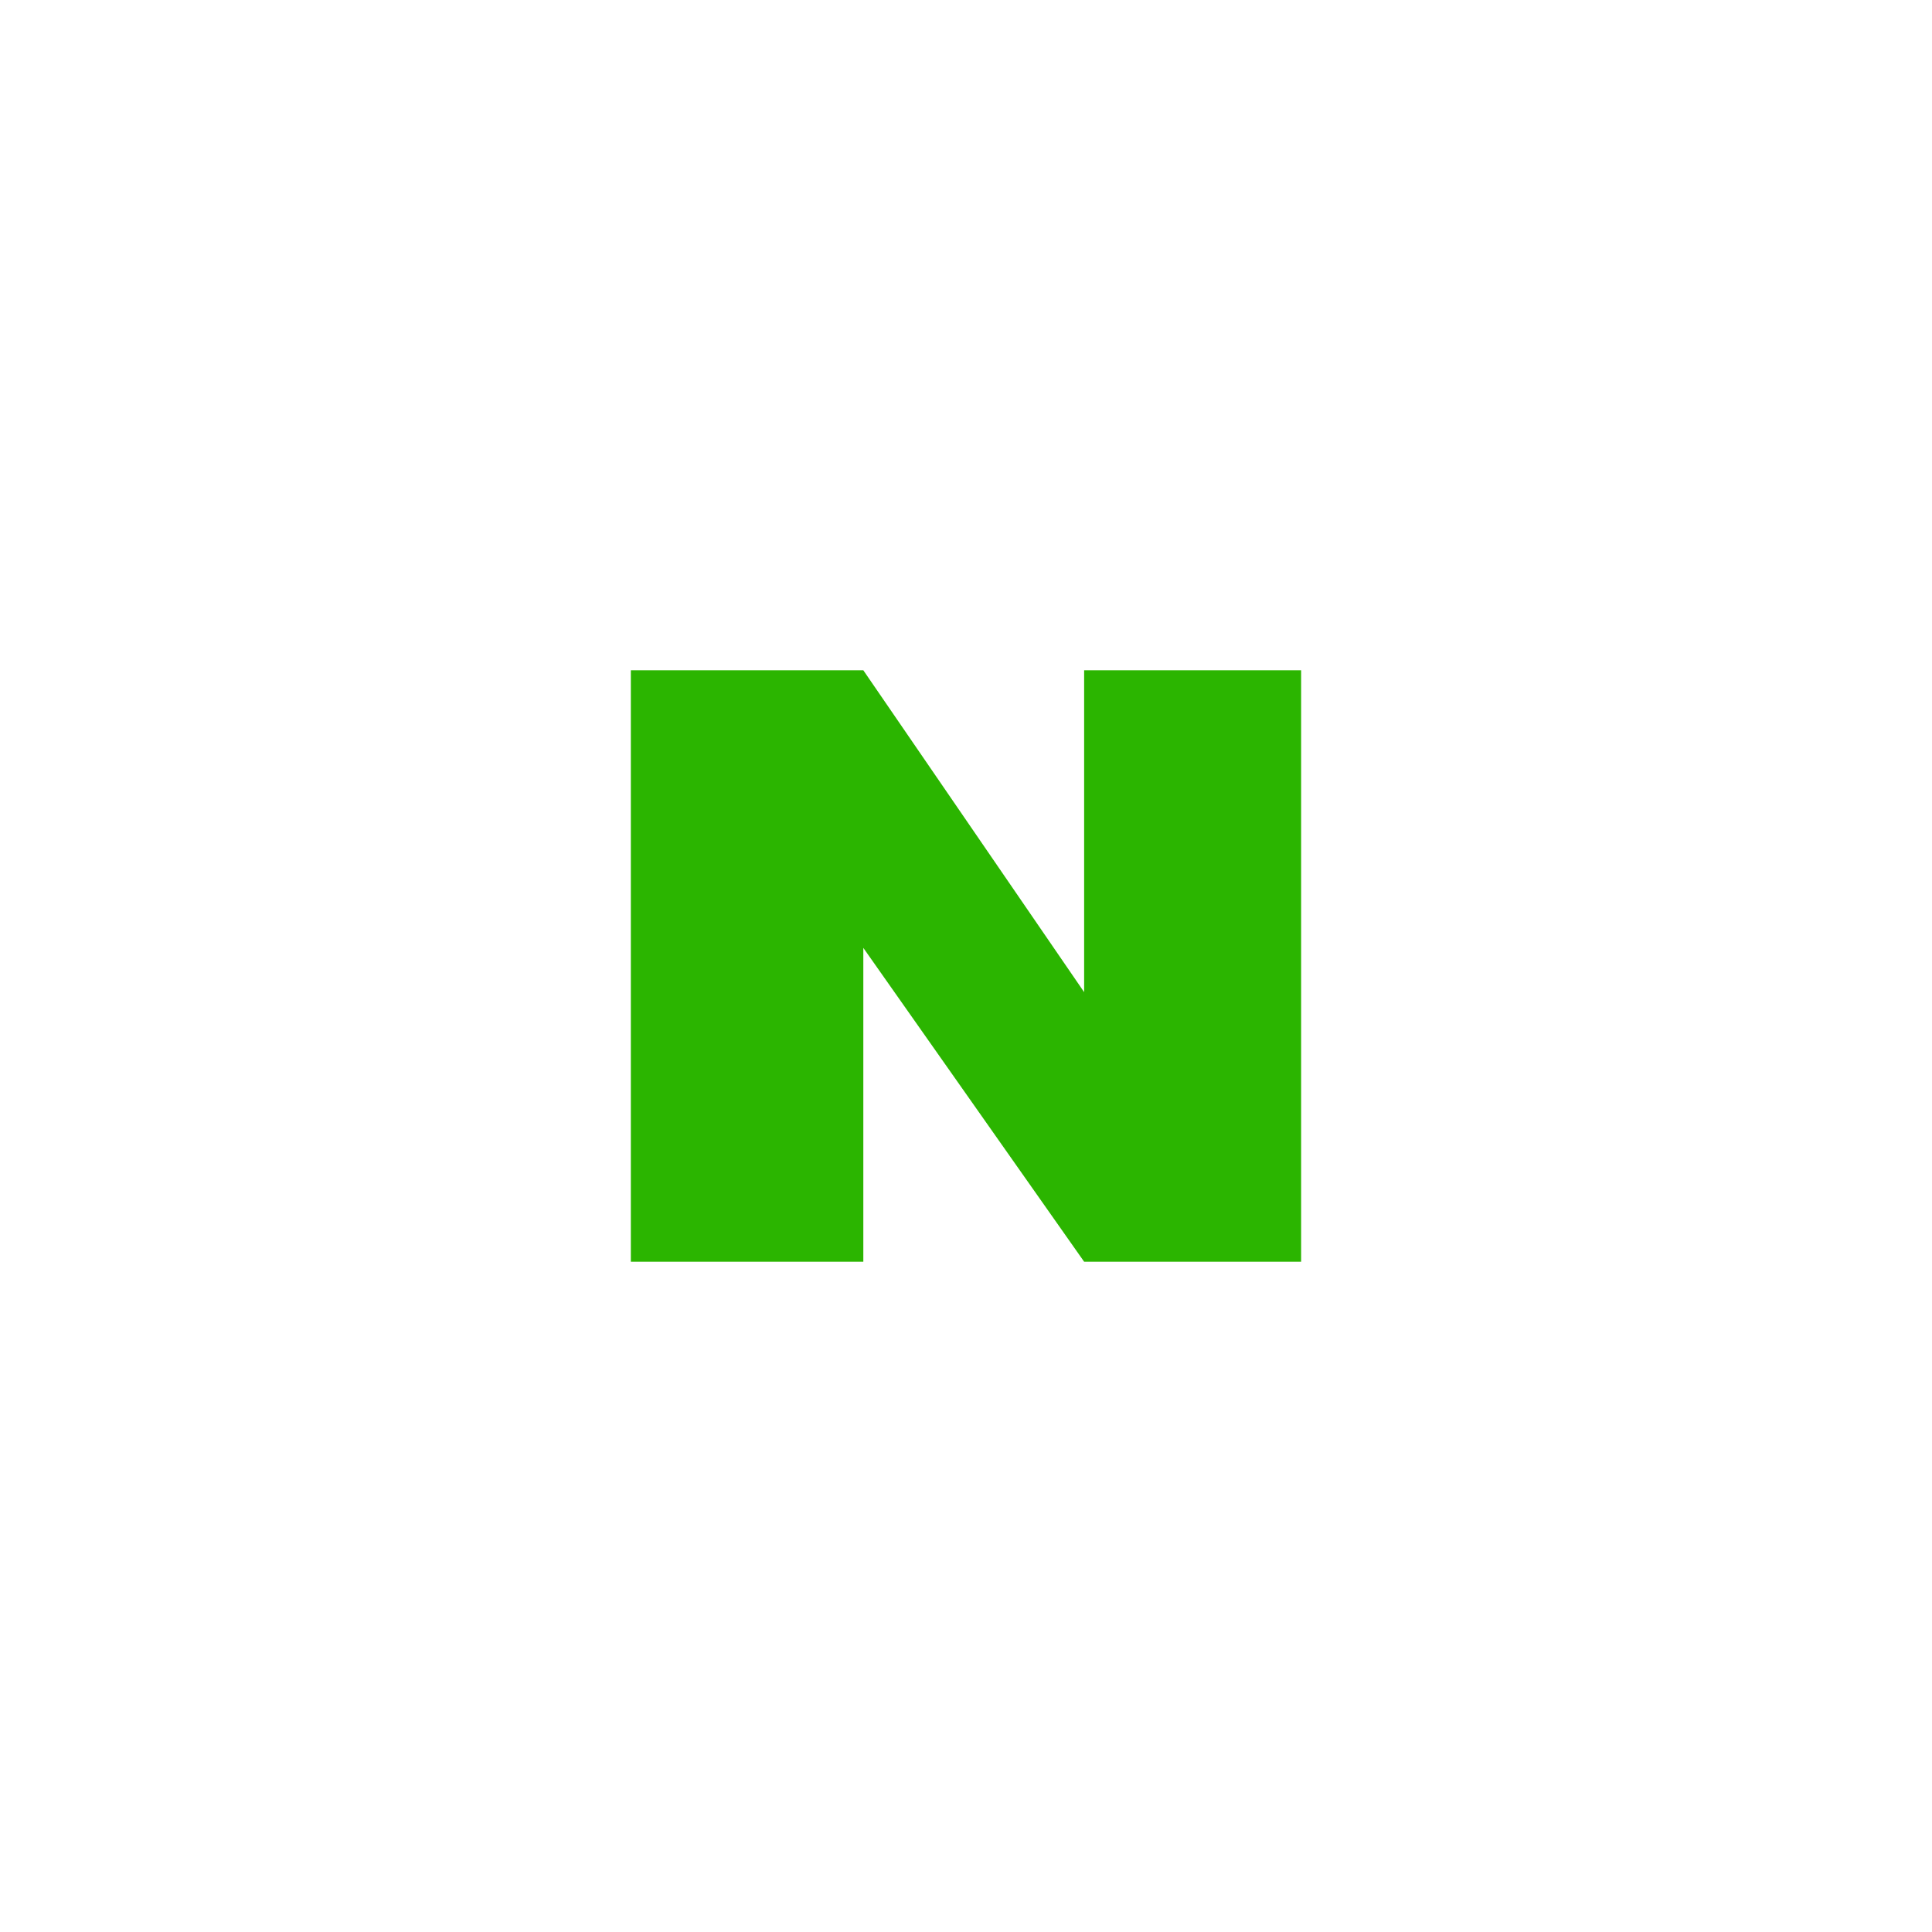 <svg xmlns="http://www.w3.org/2000/svg" width="48" height="48" viewBox="0 0 48 48" fill="none">
<path d="M15.673 16.653V31.347H21.449V23.55L26.935 31.347H32.326V16.653H26.935V24.649L21.449 16.653H15.673Z" fill="#2BB500"/>
</svg>